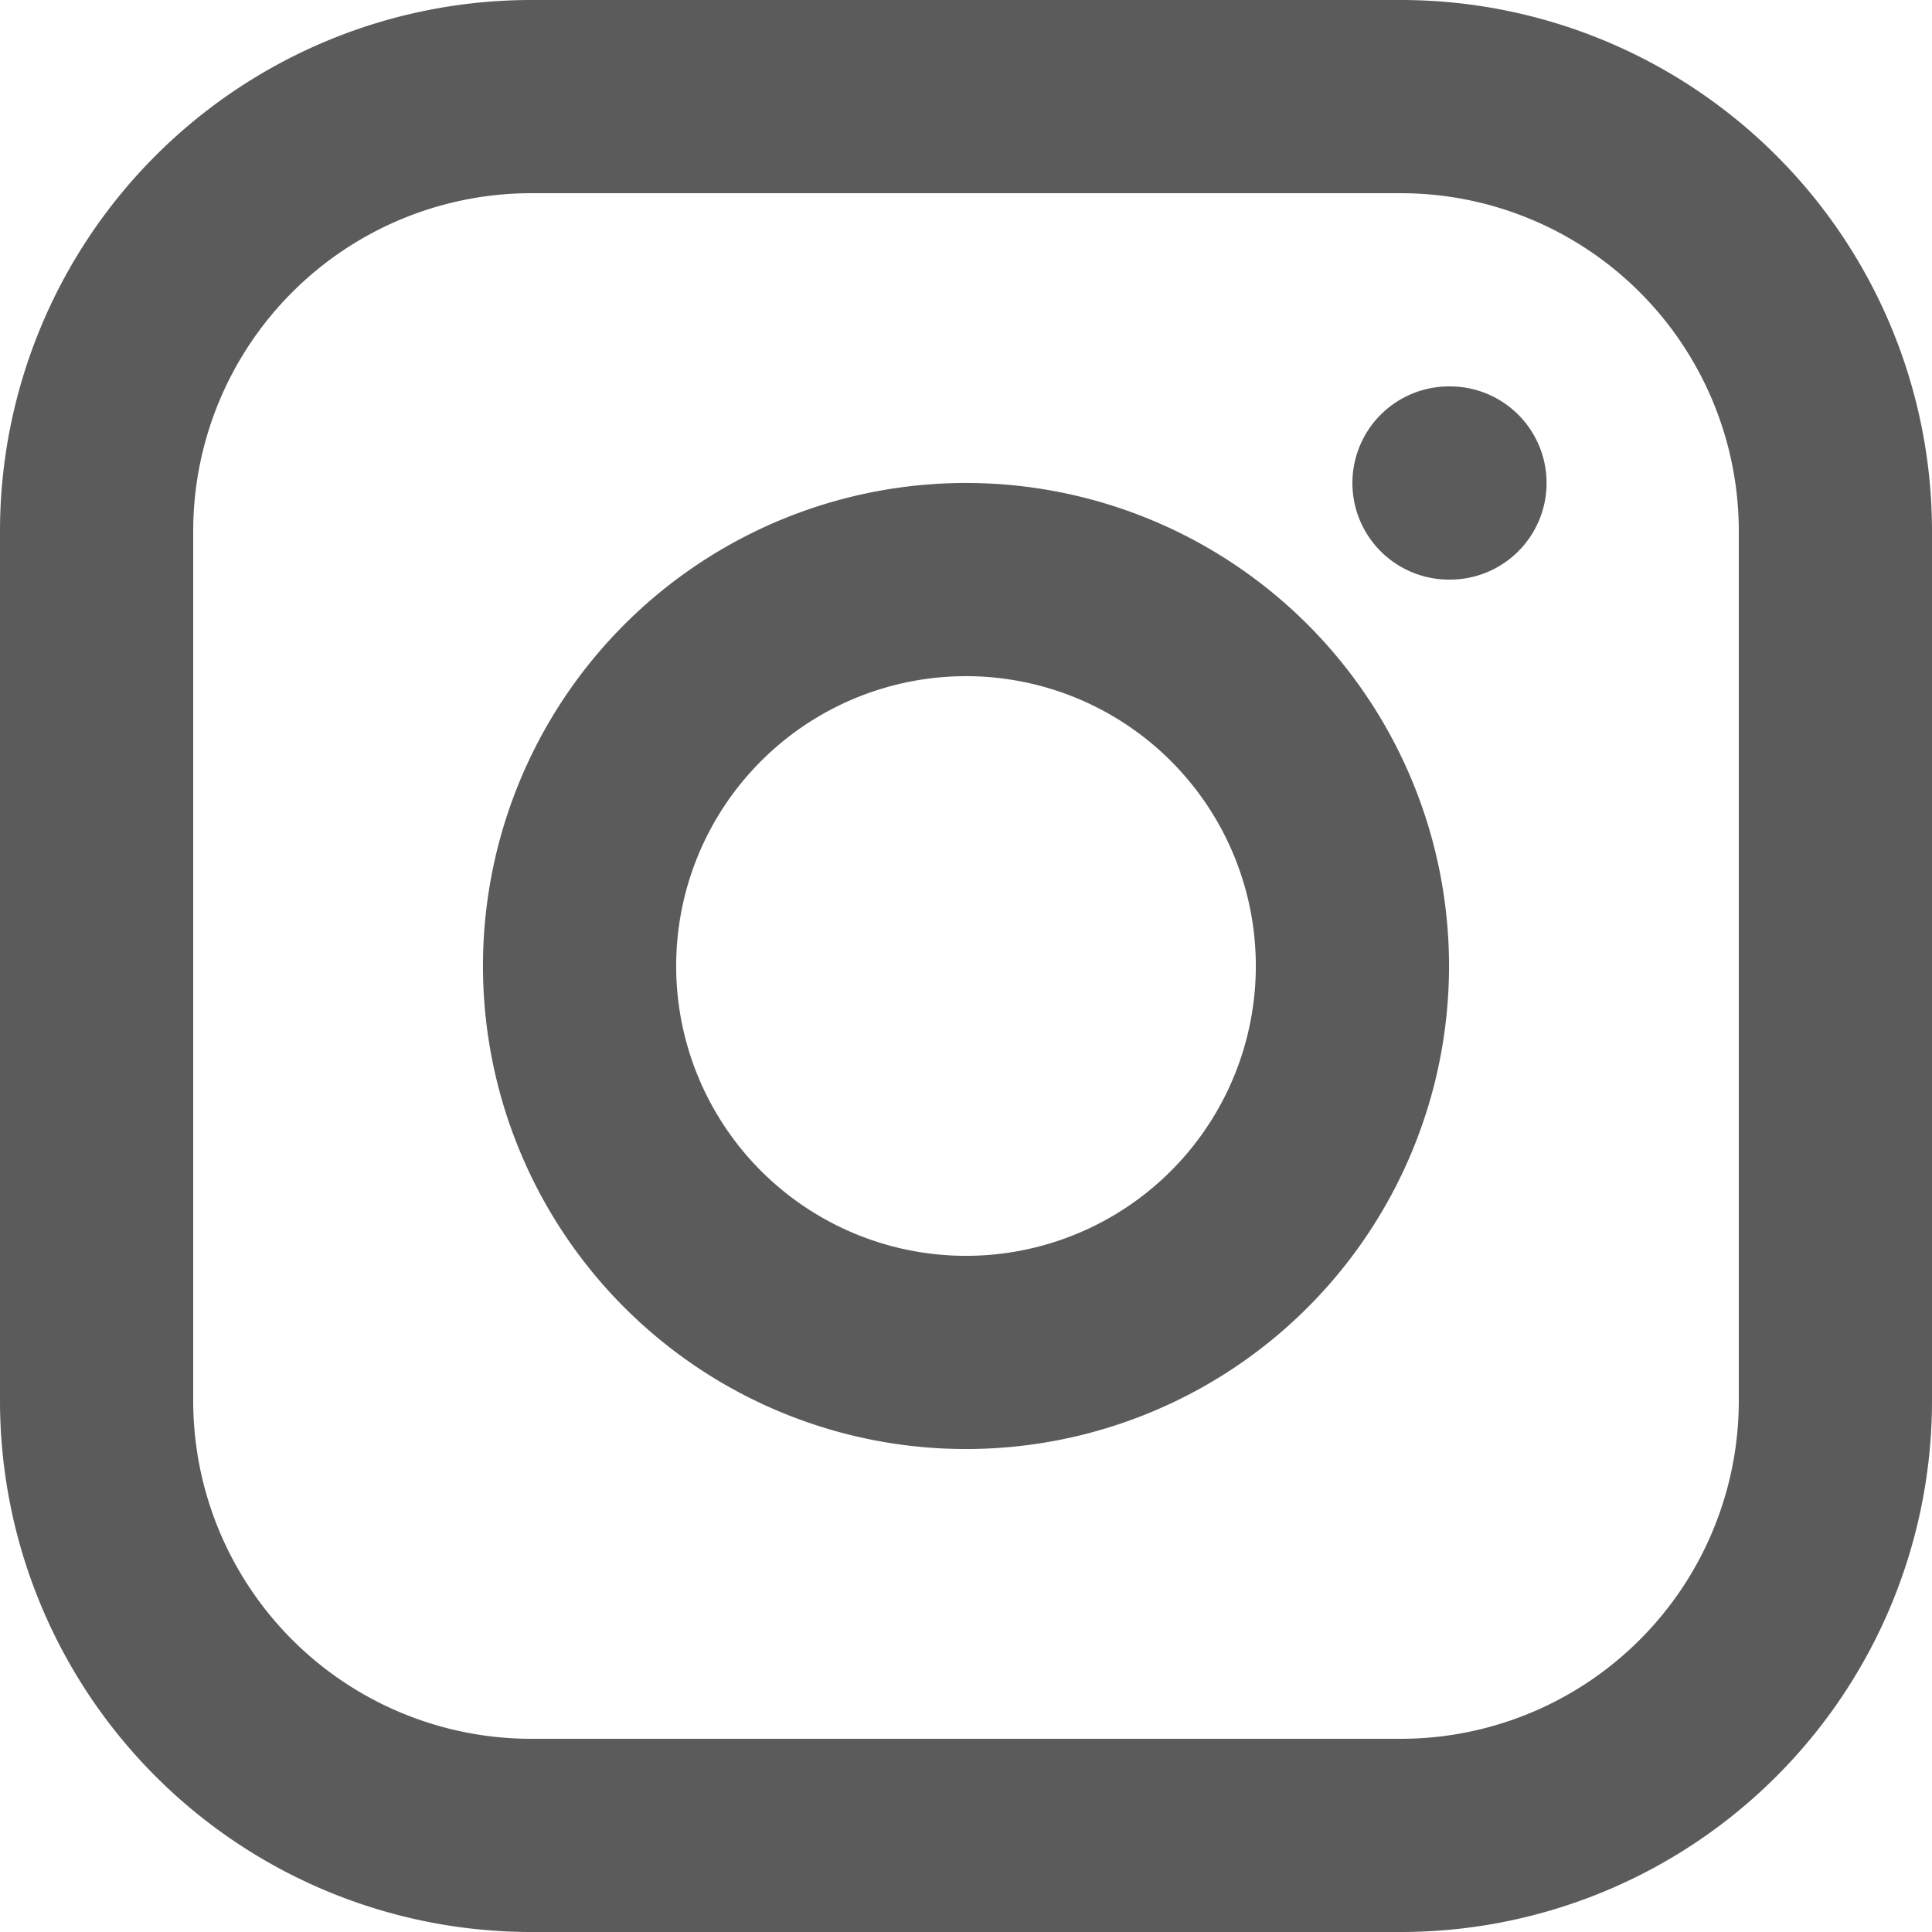 <svg width="20" height="20" fill="none" xmlns="http://www.w3.org/2000/svg"><g clip-path="url(#a)" stroke="#5B5B5B" stroke-width="2" stroke-linecap="round" stroke-linejoin="round"><path d="M14.5 1h-9A4.5 4.5 0 0 0 1 5.5v9A4.5 4.5 0 0 0 5.5 19h9a4.5 4.5 0 0 0 4.5-4.5v-9A4.5 4.5 0 0 0 14.5 1Z"/><path d="M13.957 9.413a4 4 0 1 1-7.914 1.174 4 4 0 0 1 7.914-1.174ZM15 5h.01"/></g><defs><clipPath id="a"><path fill="#fff" d="M0 0h20v20H0z"/></clipPath></defs></svg>